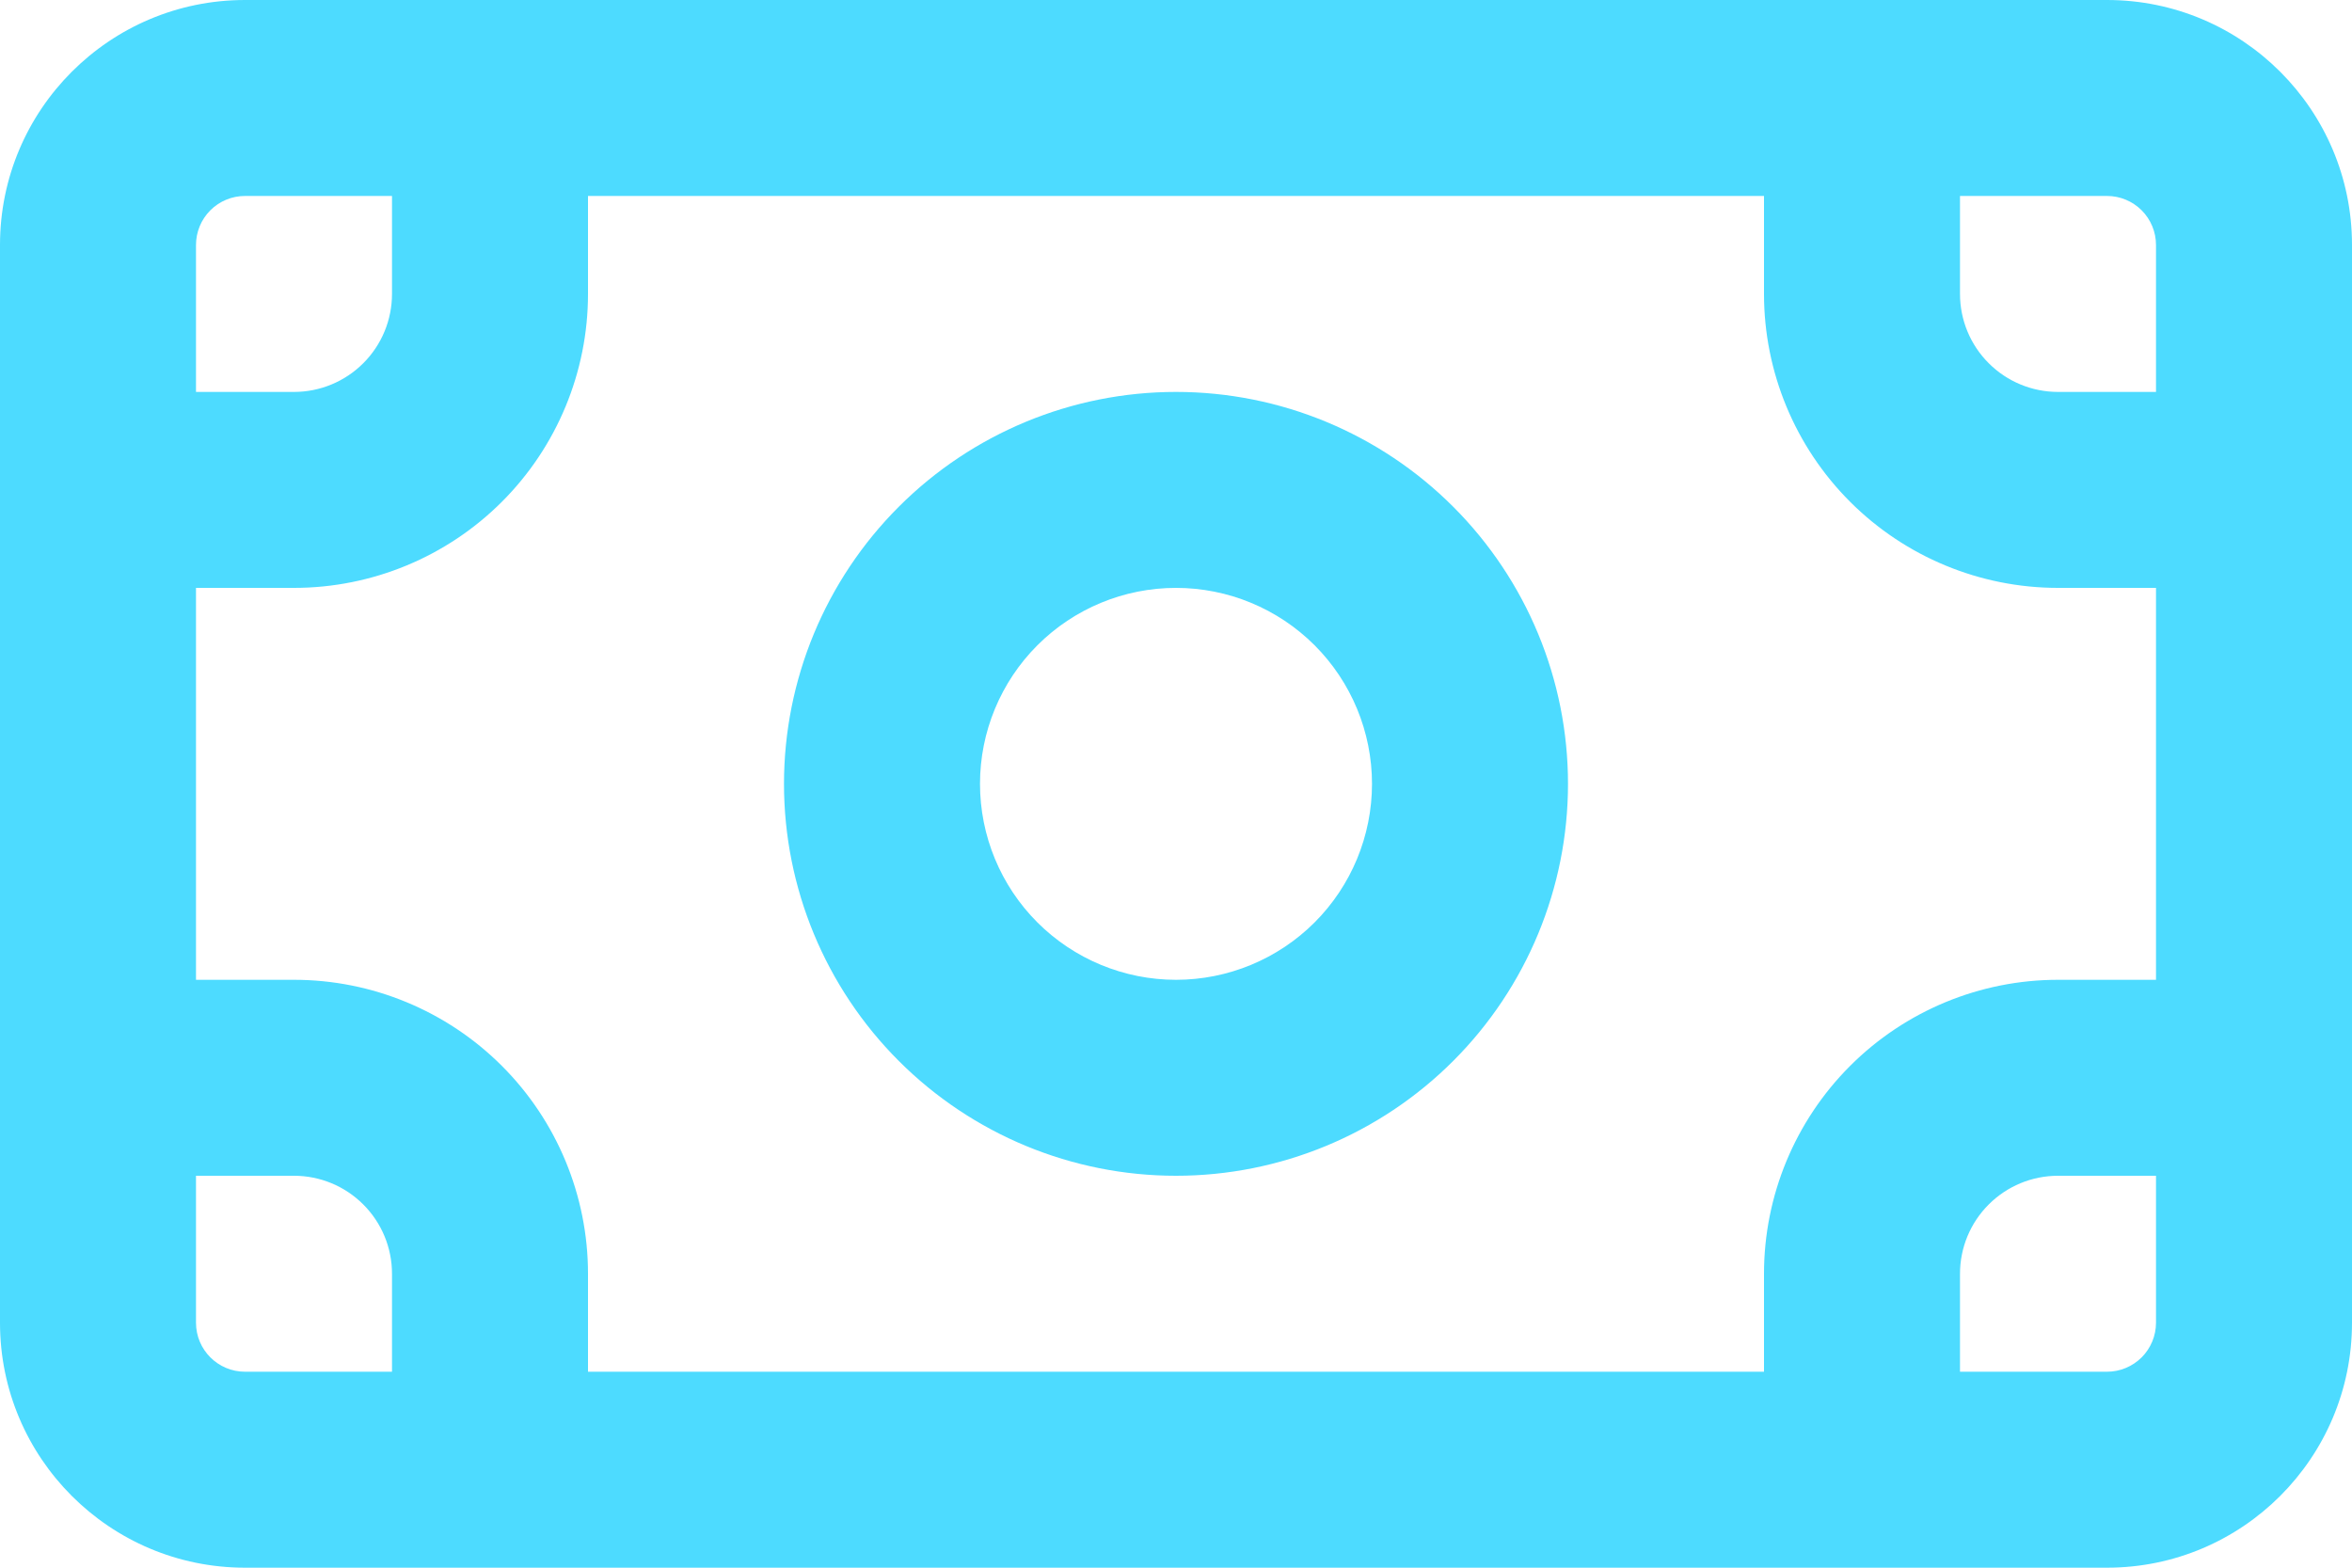 <svg width="72" height="48" viewBox="0 0 72 48" fill="none" xmlns="http://www.w3.org/2000/svg">
<path d="M48 24C48 27.183 46.736 30.235 44.485 32.485C42.235 34.736 39.183 36 36 36C32.817 36 29.765 34.736 27.515 32.485C25.264 30.235 24 27.183 24 24C24 20.817 25.264 17.765 27.515 15.515C29.765 13.264 32.817 12 36 12C39.183 12 42.235 13.264 44.485 15.515C46.736 17.765 48 20.817 48 24ZM42 24C42 22.409 41.368 20.883 40.243 19.757C39.117 18.632 37.591 18 36 18C34.409 18 32.883 18.632 31.757 19.757C30.632 20.883 30 22.409 30 24C30 25.591 30.632 27.117 31.757 28.243C32.883 29.368 34.409 30 36 30C37.591 30 39.117 29.368 40.243 28.243C41.368 27.117 42 25.591 42 24ZM0 7.5C0 3.36 3.36 0 7.5 0H64.5C68.64 0 72 3.36 72 7.5V40.5C72 44.64 68.64 48 64.5 48H7.5C3.36 48 0 44.64 0 40.5V7.5ZM7.5 6C7.102 6 6.721 6.158 6.439 6.439C6.158 6.721 6 7.102 6 7.5V12H9C9.796 12 10.559 11.684 11.121 11.121C11.684 10.559 12 9.796 12 9V6H7.5ZM6 40.5C6 41.328 6.672 42 7.5 42H12V39C12 38.204 11.684 37.441 11.121 36.879C10.559 36.316 9.796 36 9 36H6V40.5ZM18 39V42H54V39C54 36.613 54.948 34.324 56.636 32.636C58.324 30.948 60.613 30 63 30H66V18H63C60.613 18 58.324 17.052 56.636 15.364C54.948 13.676 54 11.387 54 9V6H18V9C18 11.387 17.052 13.676 15.364 15.364C13.676 17.052 11.387 18 9 18H6V30H9C11.387 30 13.676 30.948 15.364 32.636C17.052 34.324 18 36.613 18 39ZM60 42H64.5C64.898 42 65.279 41.842 65.561 41.561C65.842 41.279 66 40.898 66 40.5V36H63C62.204 36 61.441 36.316 60.879 36.879C60.316 37.441 60 38.204 60 39V42ZM66 12V7.5C66 7.102 65.842 6.721 65.561 6.439C65.279 6.158 64.898 6 64.5 6H60V9C60 9.796 60.316 10.559 60.879 11.121C61.441 11.684 62.204 12 63 12H66Z" fill="#4DDBFF"/>
</svg>
